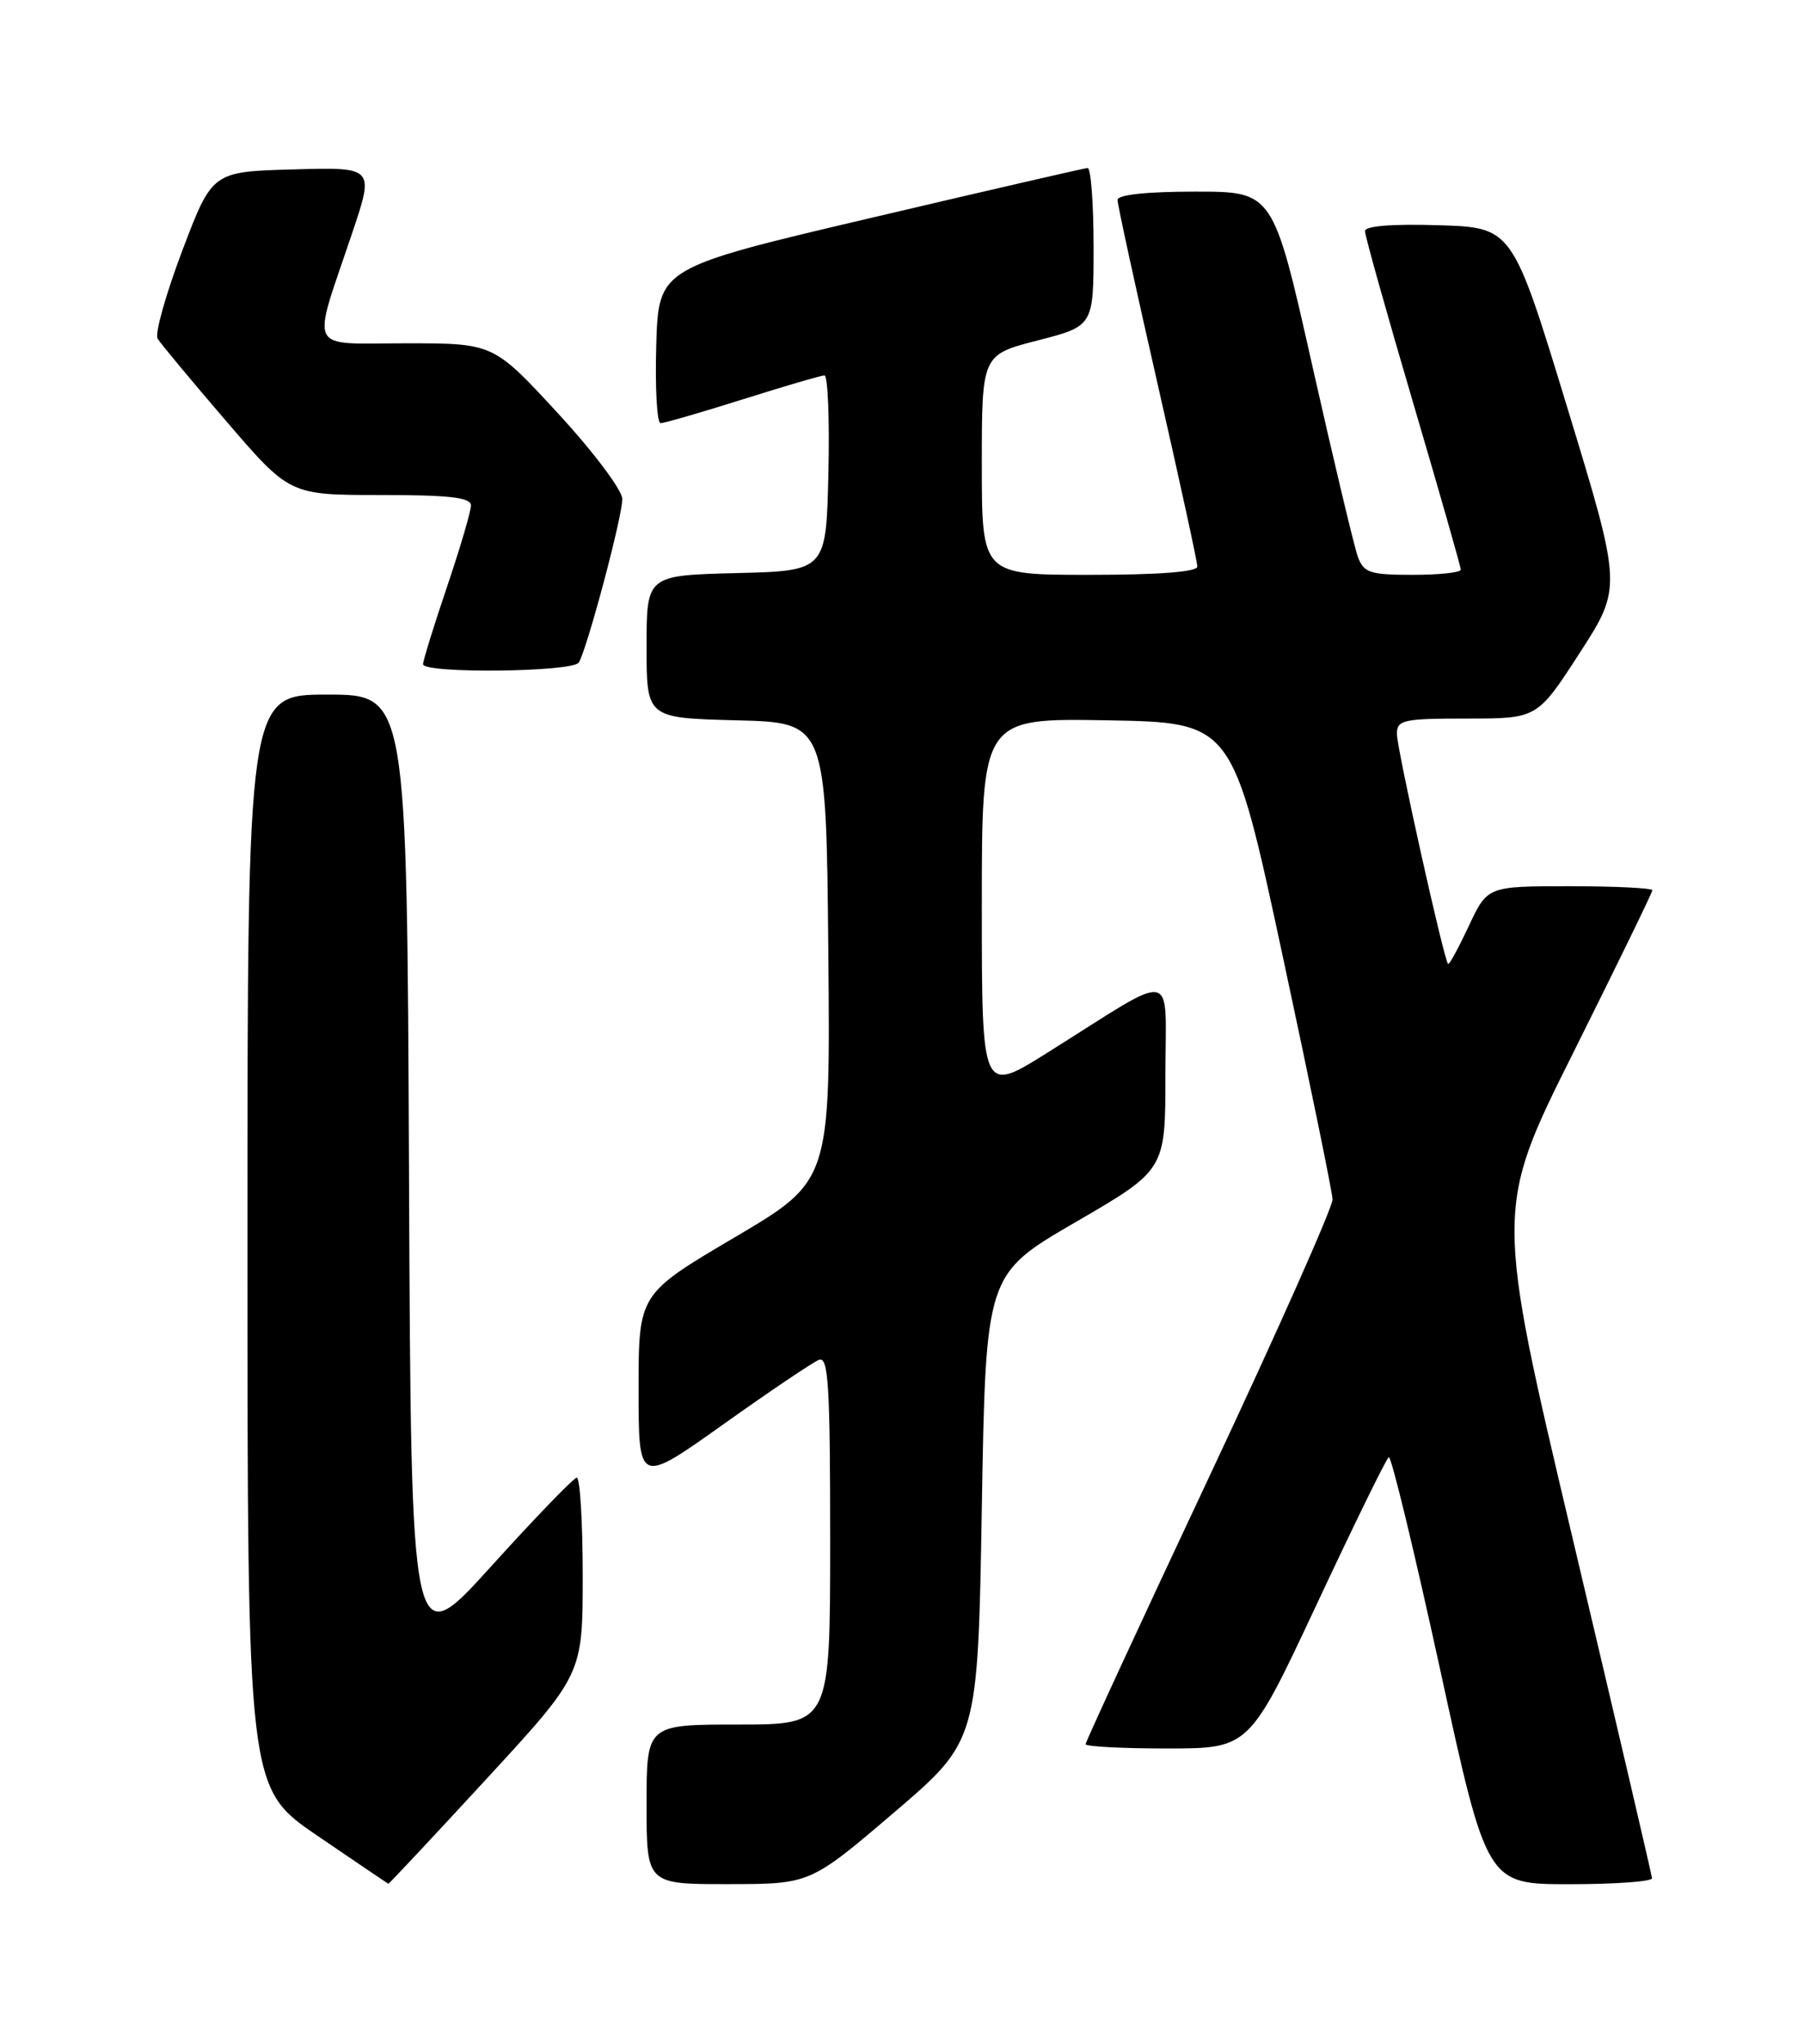 <?xml version="1.0" encoding="UTF-8" standalone="no"?>
<!DOCTYPE svg PUBLIC "-//W3C//DTD SVG 1.1//EN" "http://www.w3.org/Graphics/SVG/1.1/DTD/svg11.dtd" >
<svg xmlns="http://www.w3.org/2000/svg" xmlns:xlink="http://www.w3.org/1999/xlink" version="1.1" viewBox="0 0 226 256">
 <g >
 <path fill="currentColor"
d=" M 60.90 222.86 C 73.00 209.73 73.00 209.73 73.00 197.36 C 73.00 190.56 72.66 185.04 72.25 185.08 C 71.84 185.13 67.00 190.14 61.50 196.22 C 51.50 207.26 51.50 207.26 51.24 147.13 C 50.98 87.00 50.98 87.00 40.99 87.00 C 31.00 87.00 31.00 87.00 31.00 155.47 C 31.00 223.94 31.00 223.94 39.75 229.92 C 44.56 233.20 48.57 235.91 48.65 235.94 C 48.73 235.97 54.24 230.09 60.90 222.86 Z  M 112.00 227.02 C 122.50 218.05 122.50 218.05 123.00 188.83 C 123.50 159.60 123.50 159.60 134.75 153.07 C 146.00 146.54 146.00 146.54 146.00 134.67 C 146.00 121.12 147.77 121.46 131.25 131.83 C 123.00 137.01 123.00 137.01 123.00 113.48 C 123.00 89.95 123.00 89.95 138.71 90.22 C 154.41 90.50 154.41 90.50 160.64 119.50 C 164.07 135.45 166.90 149.28 166.94 150.22 C 166.97 151.17 160.03 166.79 151.50 184.94 C 142.97 203.08 136.00 218.17 136.00 218.46 C 136.00 218.76 140.61 219.00 146.25 219.00 C 156.50 218.99 156.50 218.99 164.96 200.93 C 169.61 190.99 173.67 182.70 173.98 182.51 C 174.29 182.32 177.18 194.28 180.41 209.08 C 186.27 236.00 186.27 236.00 196.64 236.00 C 202.34 236.00 206.98 235.66 206.96 235.25 C 206.93 234.84 202.49 215.82 197.09 193.00 C 187.27 151.50 187.27 151.50 197.14 131.76 C 202.56 120.90 207.00 111.79 207.00 111.51 C 207.00 111.23 202.35 111.00 196.67 111.00 C 186.34 111.00 186.34 111.00 184.00 116.00 C 182.71 118.75 181.55 120.88 181.41 120.74 C 180.88 120.21 175.00 93.77 175.00 91.93 C 175.00 90.17 175.78 90.00 183.79 90.00 C 192.59 90.00 192.59 90.00 197.90 81.78 C 203.21 73.56 203.21 73.56 196.34 51.03 C 189.47 28.50 189.47 28.50 180.23 28.21 C 174.39 28.03 171.00 28.30 171.00 28.95 C 171.00 29.52 173.70 39.14 177.00 50.34 C 180.30 61.53 183.00 70.99 183.00 71.35 C 183.00 71.71 180.29 72.00 176.98 72.00 C 171.64 72.00 170.85 71.74 170.11 69.75 C 169.66 68.51 167.08 57.71 164.39 45.75 C 159.50 24.00 159.50 24.00 149.75 24.00 C 143.68 24.00 140.00 24.39 140.00 25.04 C 140.00 25.61 142.25 35.94 145.00 48.00 C 147.75 60.06 150.00 70.39 150.00 70.96 C 150.00 71.63 145.16 72.00 136.50 72.00 C 123.00 72.00 123.00 72.00 123.00 58.22 C 123.00 44.44 123.00 44.44 130.00 42.64 C 137.00 40.84 137.00 40.84 137.00 30.92 C 137.00 25.46 136.66 21.02 136.25 21.04 C 135.84 21.07 123.58 23.89 109.00 27.32 C 82.50 33.55 82.50 33.55 82.21 43.28 C 82.06 48.62 82.30 53.00 82.76 53.00 C 83.22 53.00 87.85 51.66 93.05 50.02 C 98.25 48.38 102.85 47.03 103.28 47.02 C 103.71 47.01 103.94 52.51 103.78 59.25 C 103.50 71.50 103.50 71.50 92.25 71.78 C 81.00 72.07 81.00 72.07 81.00 81.00 C 81.00 89.93 81.00 89.93 92.25 90.22 C 103.50 90.50 103.50 90.50 103.77 119.20 C 104.03 147.91 104.03 147.91 92.02 154.99 C 80.00 162.08 80.00 162.08 80.00 174.01 C 80.00 185.95 80.00 185.95 90.60 178.41 C 96.43 174.26 101.83 170.62 102.60 170.32 C 103.78 169.87 104.00 173.49 104.00 192.89 C 104.00 216.00 104.00 216.00 92.50 216.00 C 81.00 216.00 81.00 216.00 81.00 226.00 C 81.00 236.00 81.00 236.00 91.25 235.99 C 101.50 235.98 101.50 235.98 112.00 227.02 Z  M 72.51 82.98 C 73.55 81.30 77.98 64.66 77.96 62.50 C 77.96 61.40 74.32 56.56 69.88 51.75 C 61.81 43.00 61.81 43.00 50.89 43.00 C 38.30 43.00 39.00 44.41 44.11 29.22 C 46.90 20.93 46.90 20.93 36.74 21.22 C 26.59 21.50 26.59 21.50 22.83 31.41 C 20.77 36.86 19.38 41.81 19.74 42.41 C 20.10 43.01 23.97 47.66 28.34 52.75 C 36.29 62.00 36.29 62.00 47.65 62.00 C 56.35 62.00 59.00 62.31 59.00 63.31 C 59.00 64.03 57.65 68.62 56.00 73.50 C 54.35 78.38 53.00 82.74 53.00 83.19 C 53.00 84.39 71.77 84.19 72.51 82.98 Z "/>
</g>
</svg>